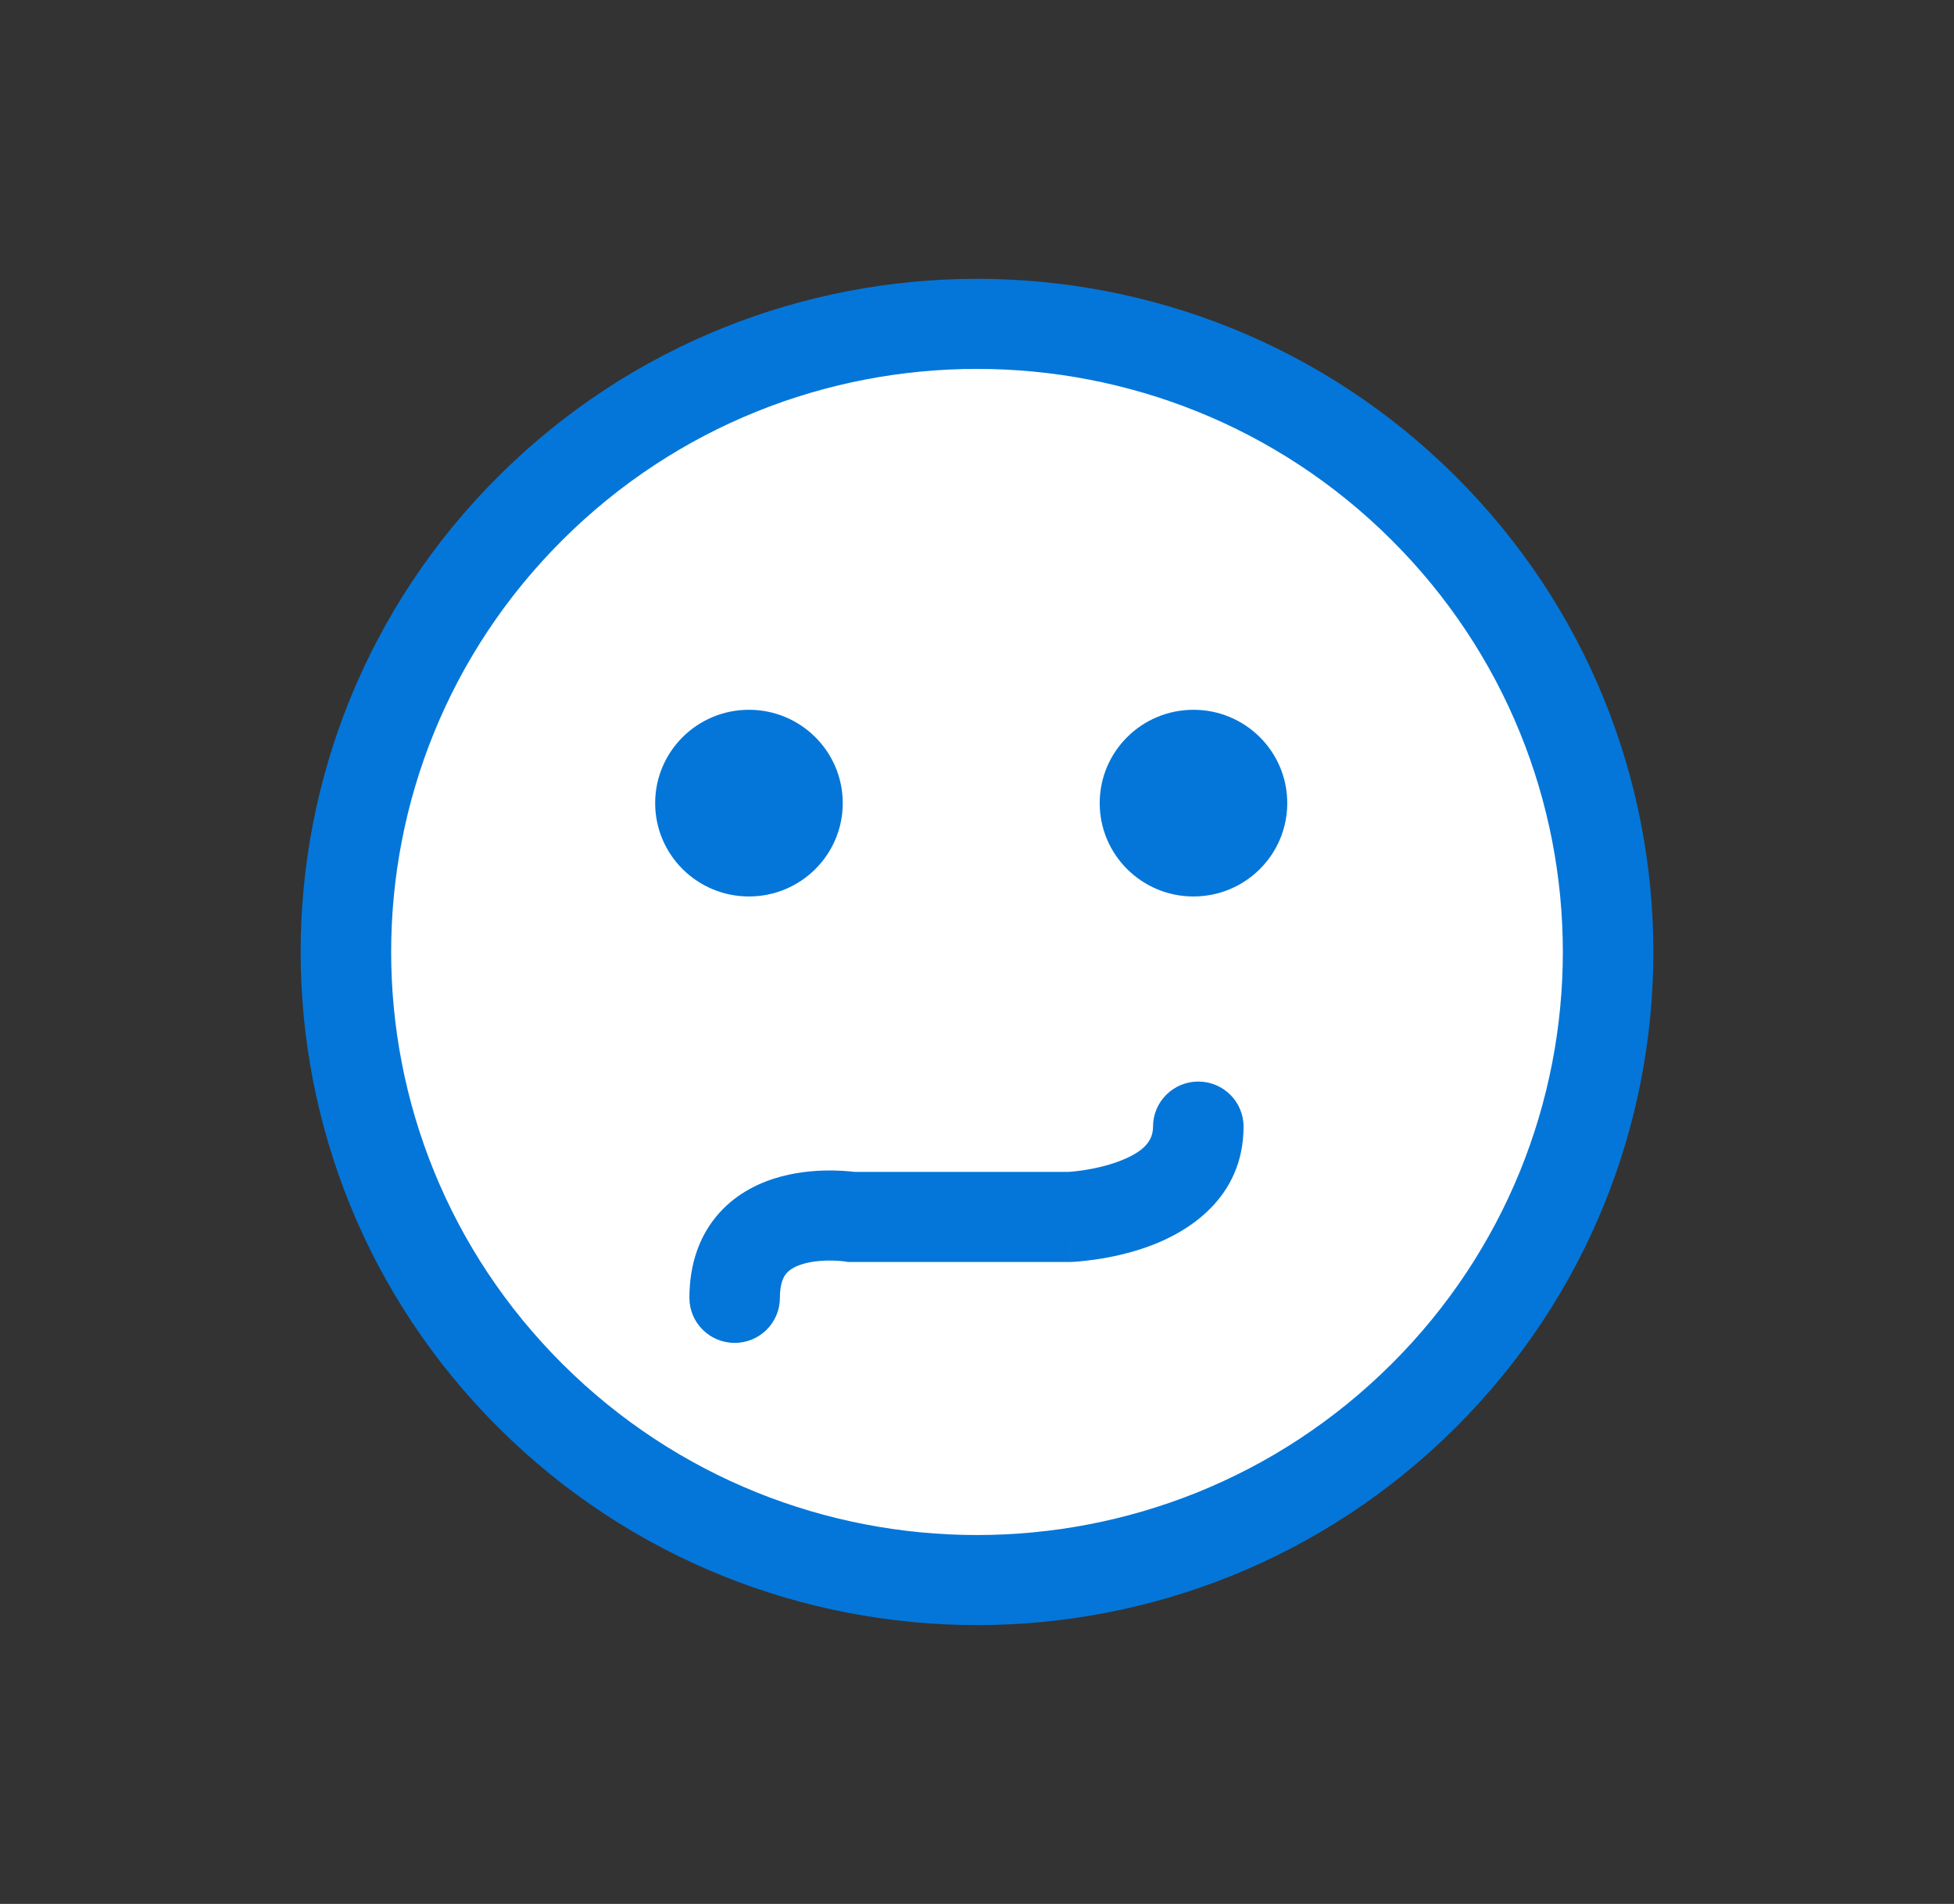 <svg width="78" height="76" viewBox="0 0 78 76" fill="none" xmlns="http://www.w3.org/2000/svg">
<rect x="0" y="0" width="78" height="76" fill="#333333" stroke="none"/>
<ellipse cx="39" cy="38" rx="25.454" ry="25.333" fill="white"/>
<path fill-rule="evenodd" clip-rule="evenodd" d="M22.464 21.543C13.331 30.632 13.331 45.368 22.464 54.458C31.597 63.547 46.404 63.547 55.536 54.458C64.669 45.368 64.669 30.632 55.536 21.543C46.404 12.453 31.597 12.453 22.464 21.543ZM19.909 57C9.366 46.507 9.366 29.493 19.909 19C30.453 8.507 47.547 8.507 58.091 19C68.635 29.493 68.635 46.507 58.091 57C47.547 67.493 30.453 67.493 19.909 57Z" fill="#0476D9"/>
<path d="M29.897 35.785C31.965 35.785 33.641 34.117 33.641 32.059C33.641 30.001 31.965 28.333 29.897 28.333C27.829 28.333 26.153 30.001 26.153 32.059C26.153 34.117 27.829 35.785 29.897 35.785Z" fill="#0476D9"/>
<path d="M47.641 35.785C49.709 35.785 51.385 34.117 51.385 32.059C51.385 30.001 49.709 28.333 47.641 28.333C45.574 28.333 43.898 30.001 43.898 32.059C43.898 34.117 45.574 35.785 47.641 35.785Z" fill="#0476D9"/>
<path fill-rule="evenodd" clip-rule="evenodd" d="M47.833 43.173C48.831 43.173 49.64 43.978 49.64 44.971C49.64 47.842 47.395 49.186 45.885 49.742C45.086 50.037 44.31 50.191 43.751 50.273C43.467 50.315 43.228 50.34 43.055 50.355C42.968 50.362 42.898 50.367 42.846 50.37C42.82 50.371 42.799 50.372 42.782 50.373L42.761 50.374L42.754 50.374L42.751 50.374L42.749 50.374C42.749 50.374 42.748 50.374 42.682 48.578L42.748 50.374L42.715 50.376H33.851L33.715 50.353C33.713 50.353 33.709 50.353 33.704 50.352C33.688 50.35 33.657 50.346 33.614 50.342C33.527 50.333 33.394 50.322 33.231 50.319C32.893 50.312 32.491 50.337 32.126 50.434C31.759 50.531 31.535 50.67 31.405 50.815C31.303 50.929 31.132 51.184 31.132 51.807C31.132 52.8 30.324 53.605 29.326 53.605C28.328 53.605 27.52 52.8 27.52 51.807C27.52 50.435 27.933 49.29 28.707 48.424C29.453 47.59 30.397 47.171 31.198 46.959C32.001 46.747 32.767 46.713 33.305 46.724C33.581 46.73 33.812 46.747 33.981 46.764C34.033 46.77 34.08 46.775 34.12 46.78H42.636C42.66 46.779 42.699 46.776 42.751 46.772C42.86 46.763 43.023 46.746 43.222 46.717C43.629 46.657 44.142 46.55 44.63 46.37C45.696 45.978 46.027 45.518 46.027 44.971C46.027 43.978 46.836 43.173 47.833 43.173ZM42.609 46.782L42.611 46.781C42.609 46.782 42.609 46.782 42.609 46.782Z" fill="#0476D9"/>
</svg>
